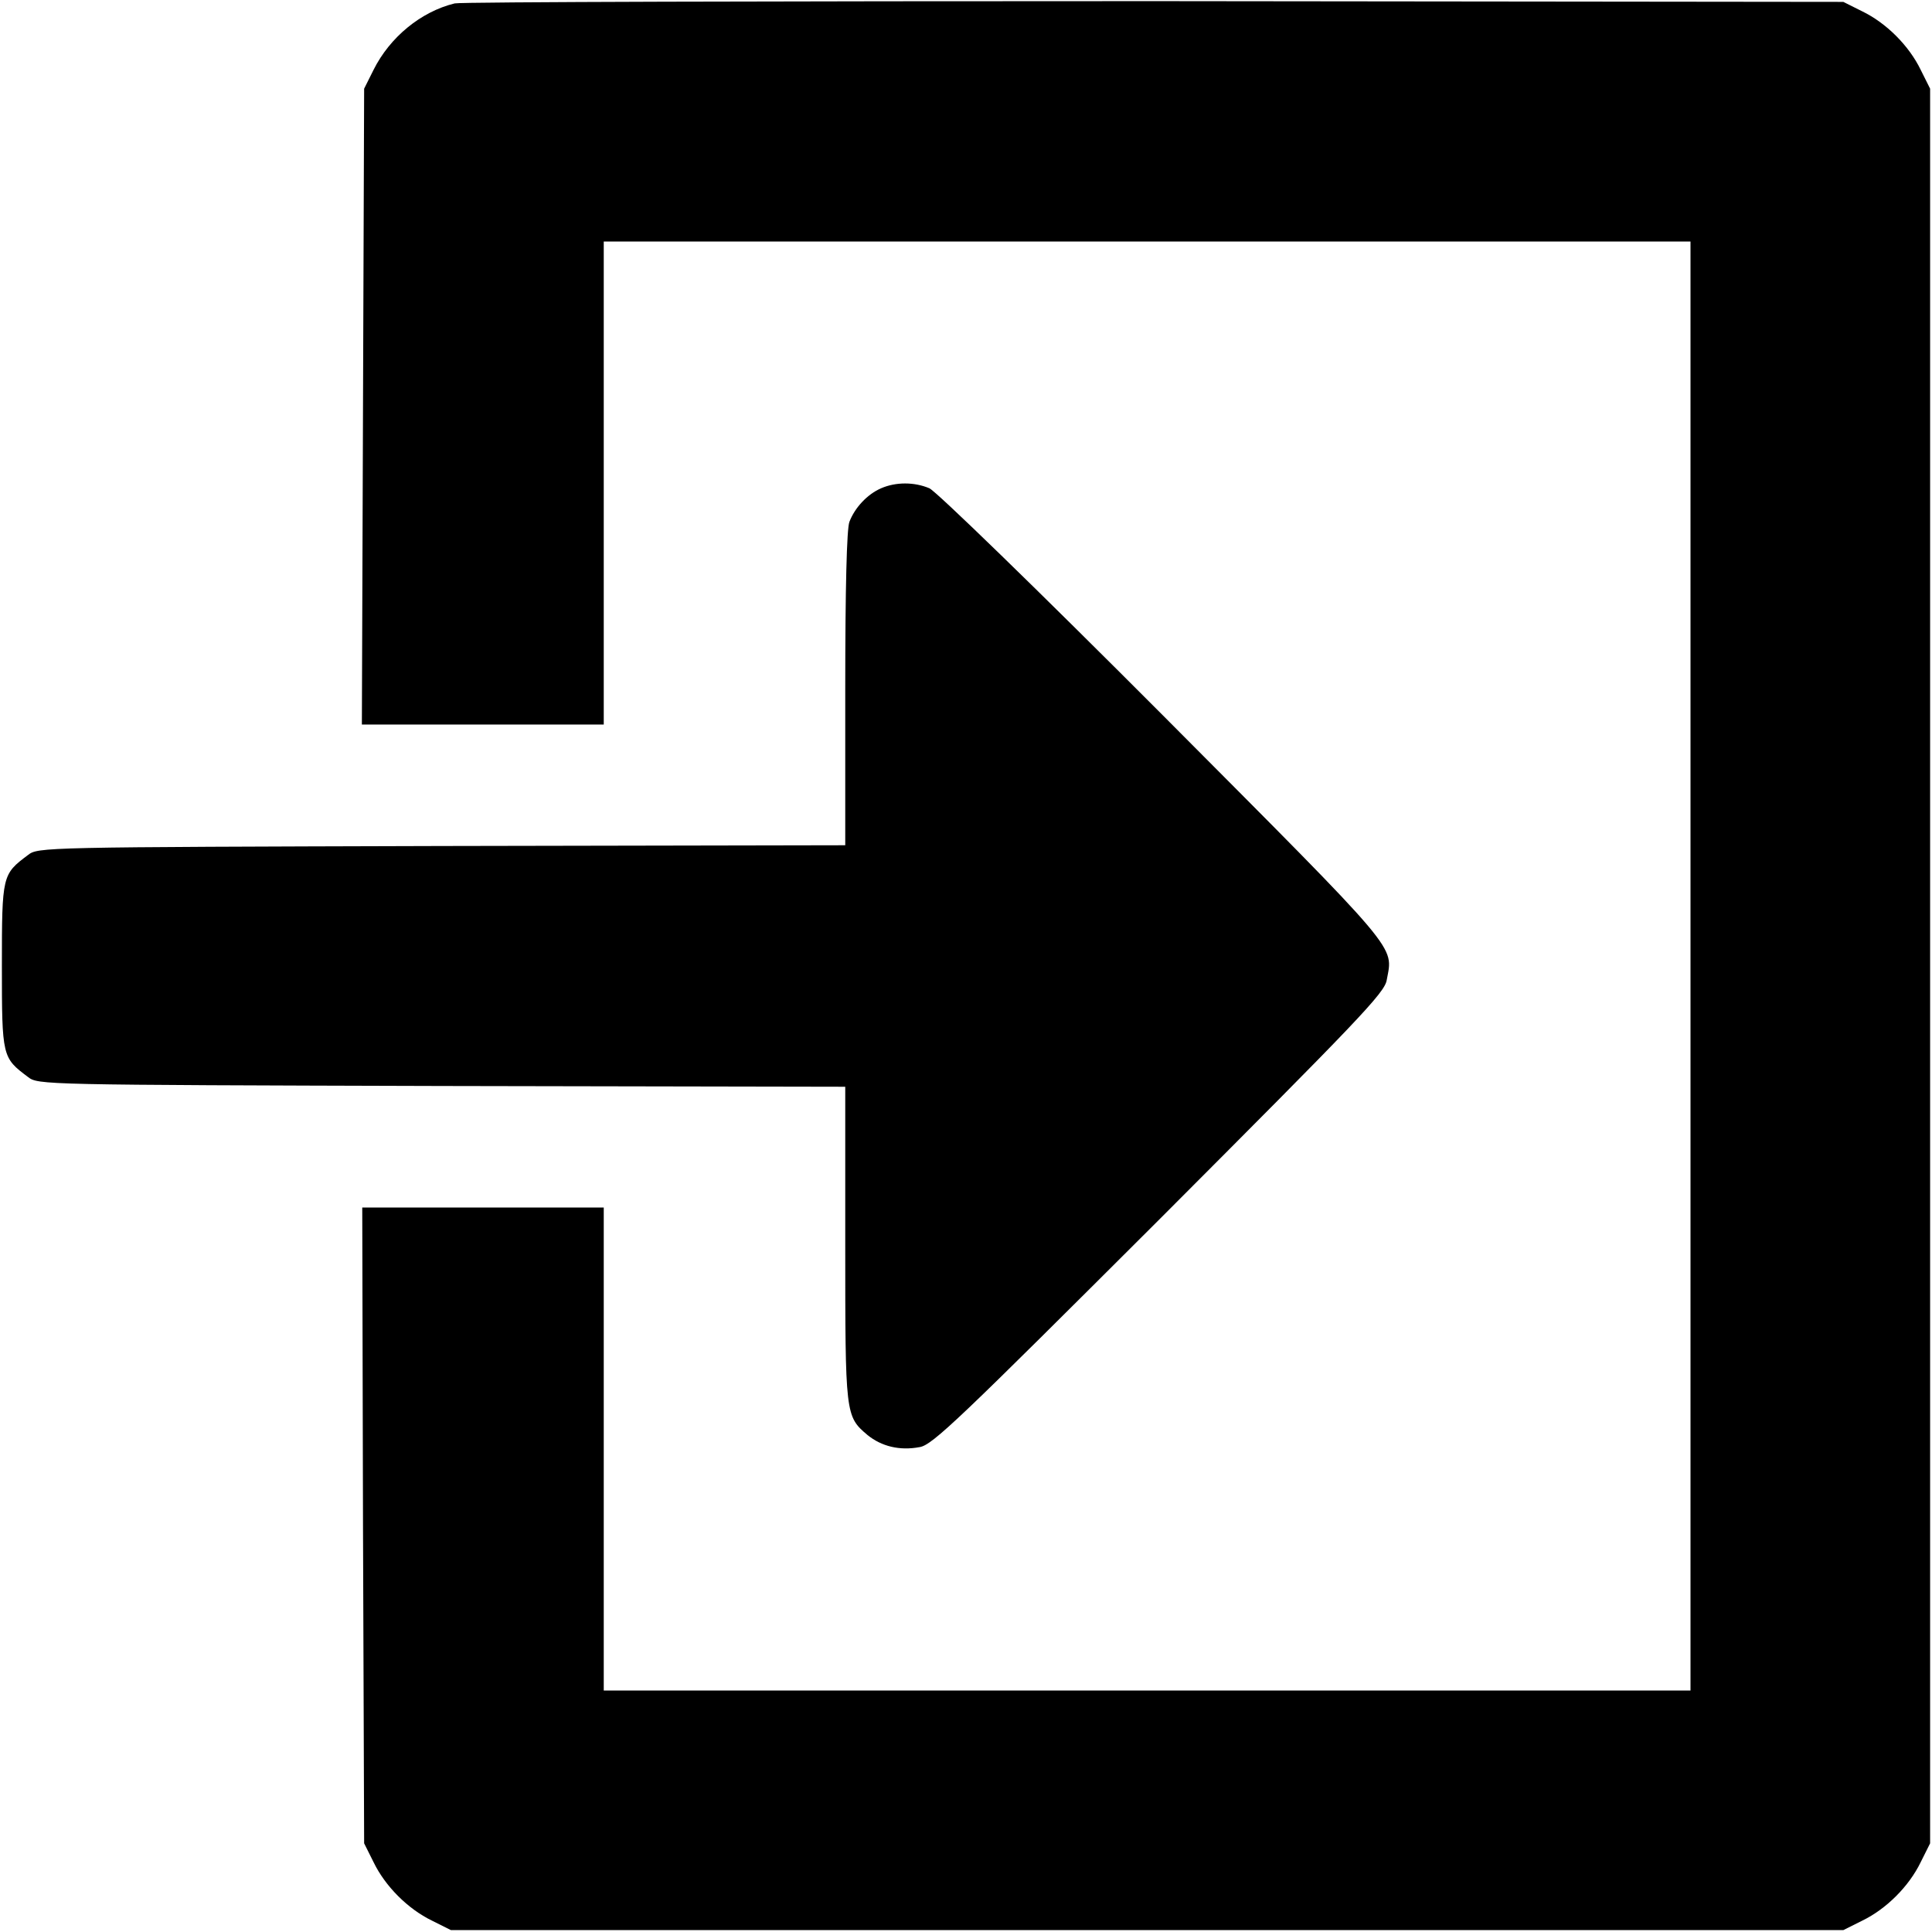 <?xml version="1.0" standalone="no"?>
<!DOCTYPE svg PUBLIC "-//W3C//DTD SVG 20010904//EN"
 "http://www.w3.org/TR/2001/REC-SVG-20010904/DTD/svg10.dtd">
<svg version="1.0" xmlns="http://www.w3.org/2000/svg"
 width="512pt" height="512pt" viewBox="0 0 512 512"
 preserveAspectRatio="xMidYMid meet">

<g transform="translate(0,512) scale(0.1,-0.1)"
fill="#000000" stroke="none">
<path d="M1205 5111 c-90 -22 -172 -90 -215 -176 l-25 -50 -3 -842 -3 -843
321 0 320 0 0 640 0 640 1440 0 1440 0 0 -1920 0 -1920 -1440 0 -1440 0 0 640
0 640 -320 0 -320 0 2 -842 3 -843 25 -50 c31 -64 91 -124 155 -155 l50 -25
1845 0 1845 0 50 25 c64 31 124 91 155 155 l25 50 0 2325 0 2325 -25 50 c-31
64 -91 124 -155 155 l-50 25 -1825 2 c-1004 0 -1838 -2 -1855 -6z"/>
<path d="M2335 3826 c-37 -16 -70 -52 -84 -89 -7 -18 -11 -173 -11 -443 l0
-414 -1069 -2 c-1063 -3 -1070 -3 -1097 -24 -68 -51 -69 -53 -69 -294 0 -241
1 -243 69 -294 27 -21 34 -21 1097 -24 l1069 -2 0 -415 c0 -455 0 -458 59
-508 37 -30 85 -42 138 -32 34 5 107 76 635 603 527 528 598 601 603 635 17
93 43 62 -593 701 -337 338 -601 594 -619 602 -40 17 -89 17 -128 0z"/>
</g>
</svg>

